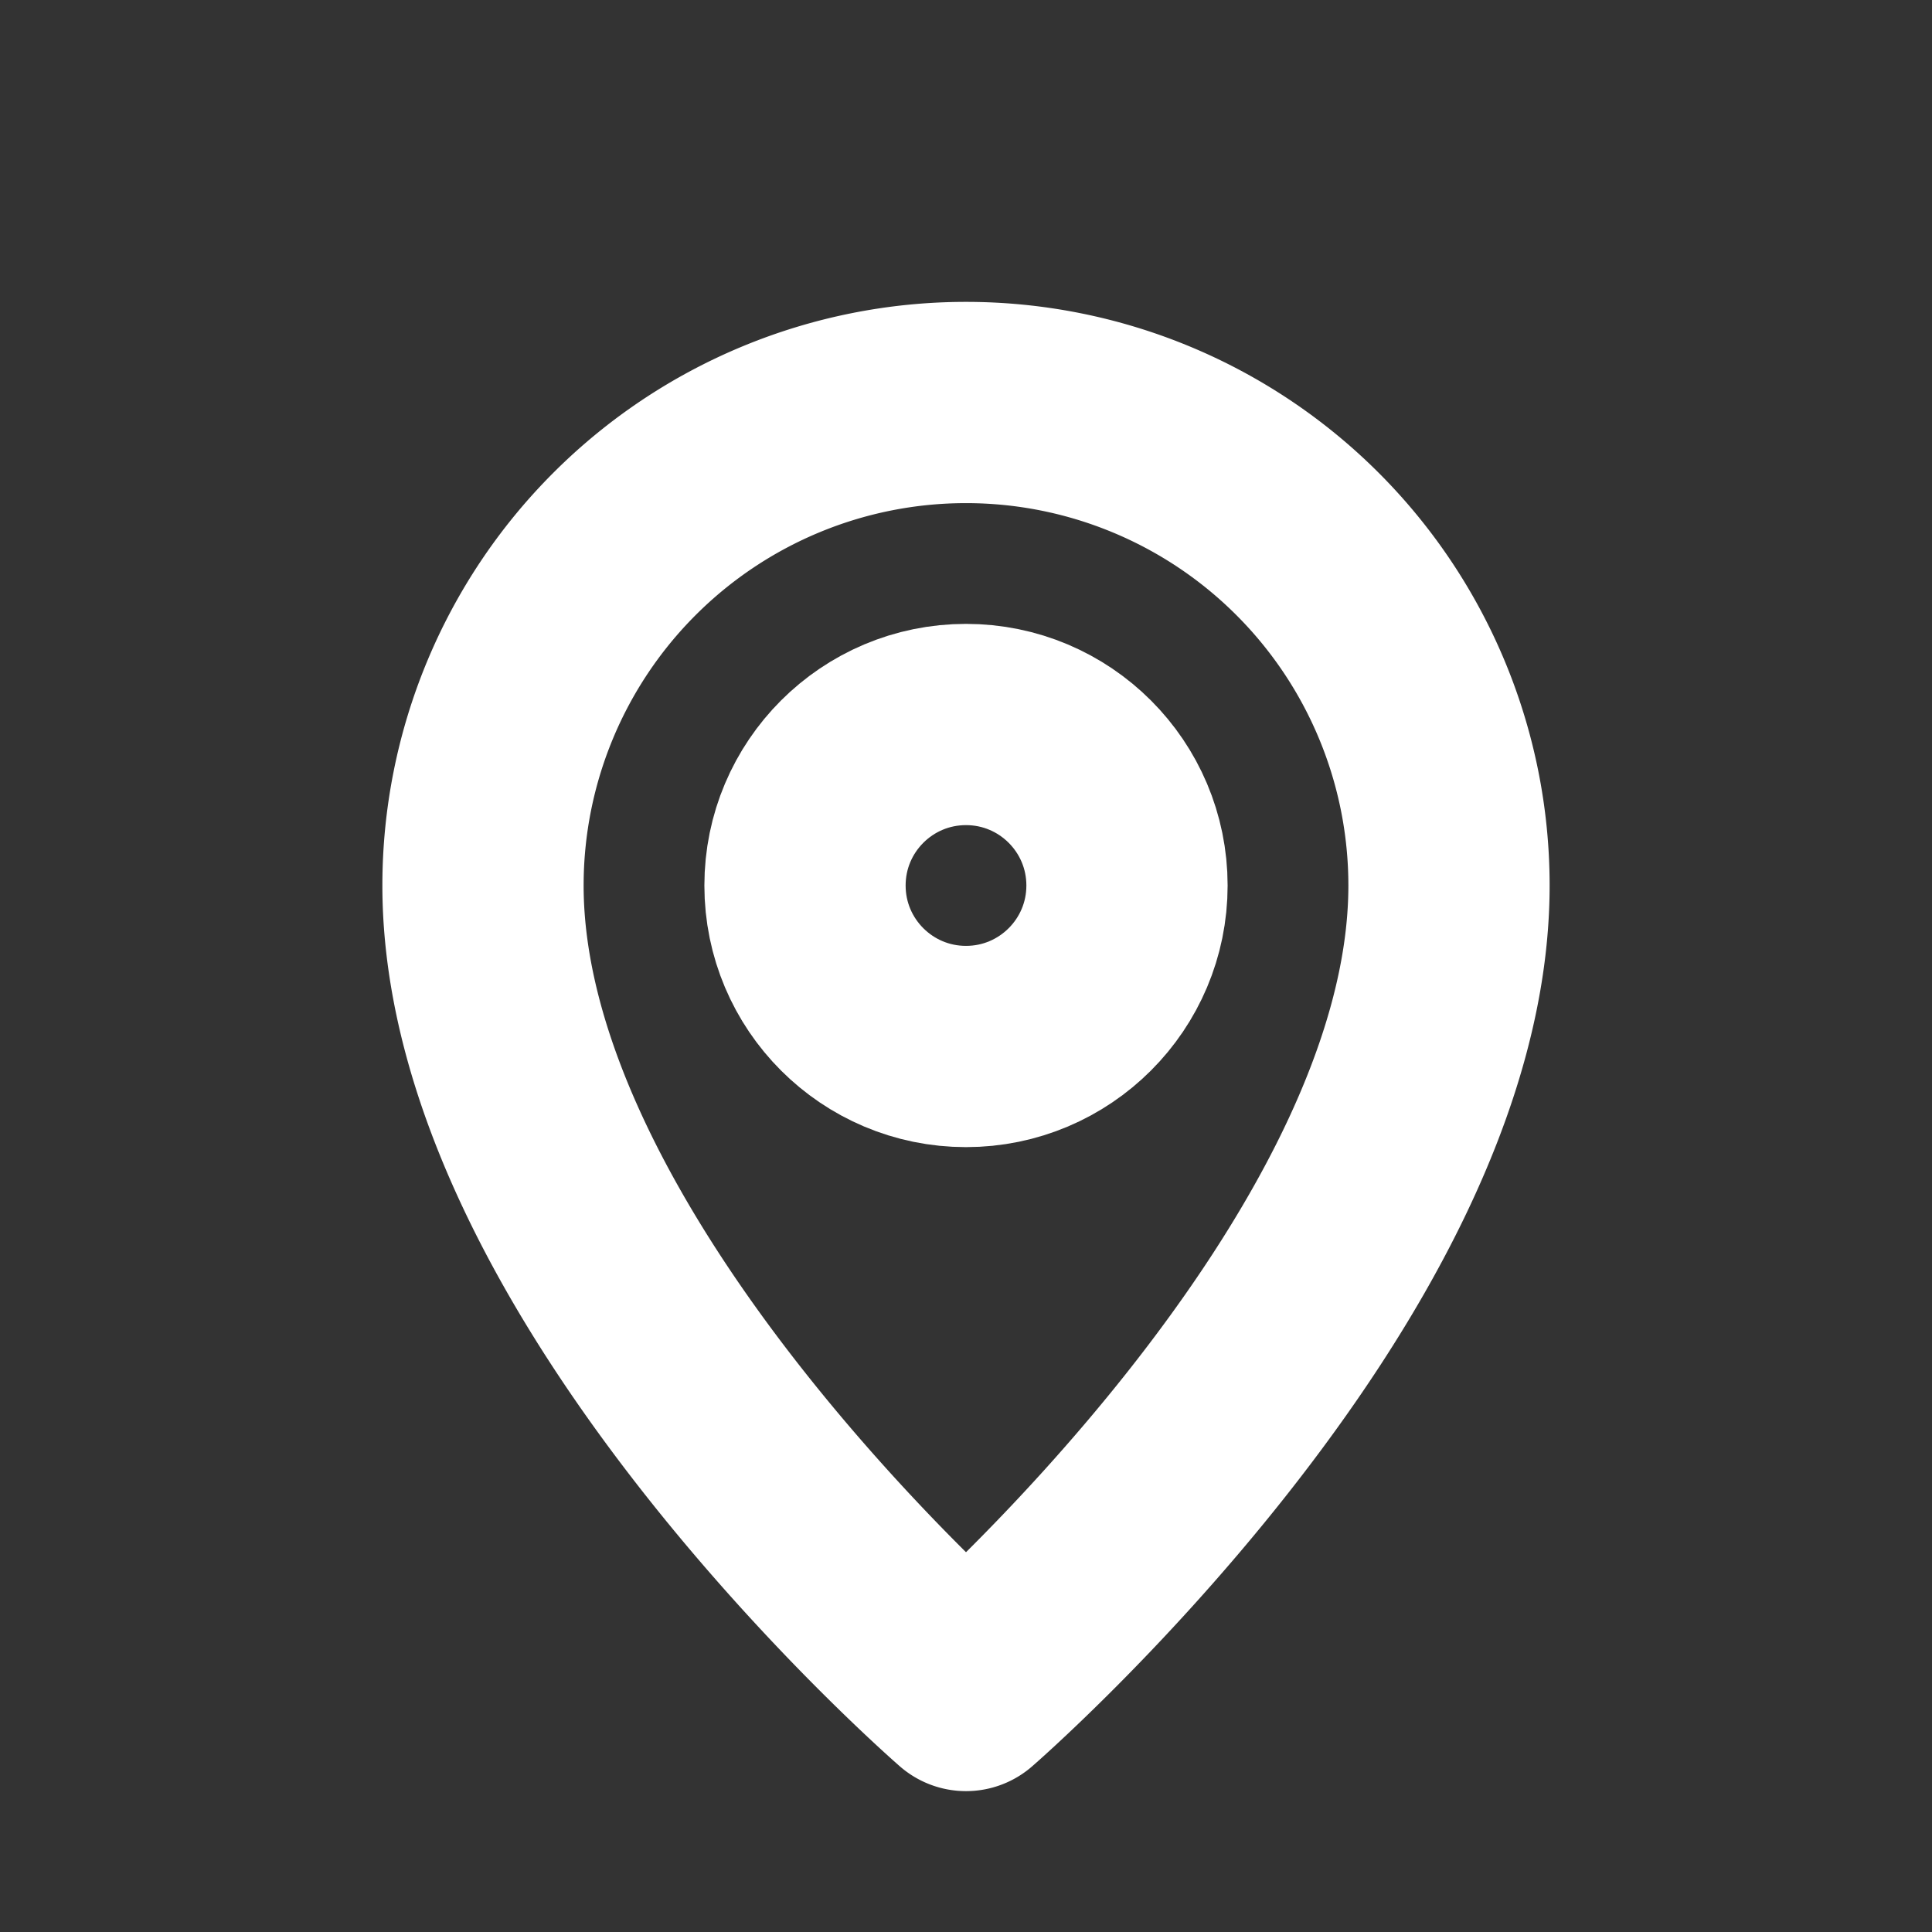 <svg xmlns="http://www.w3.org/2000/svg" viewBox="0 0 24 24" fill="none"
  stroke="white" stroke-width="2.5" stroke-linecap="round" stroke-linejoin="round">
  <rect x="0" y="0" width="24" height="24" fill="#333333" stroke="none"/>
  <path d="M12 21s6-5.2 6-10a6 6 0 1 0 -12 0c0 4.8 6 10 6 10z" />
  <circle cx="12" cy="11" r="2" />
</svg>
